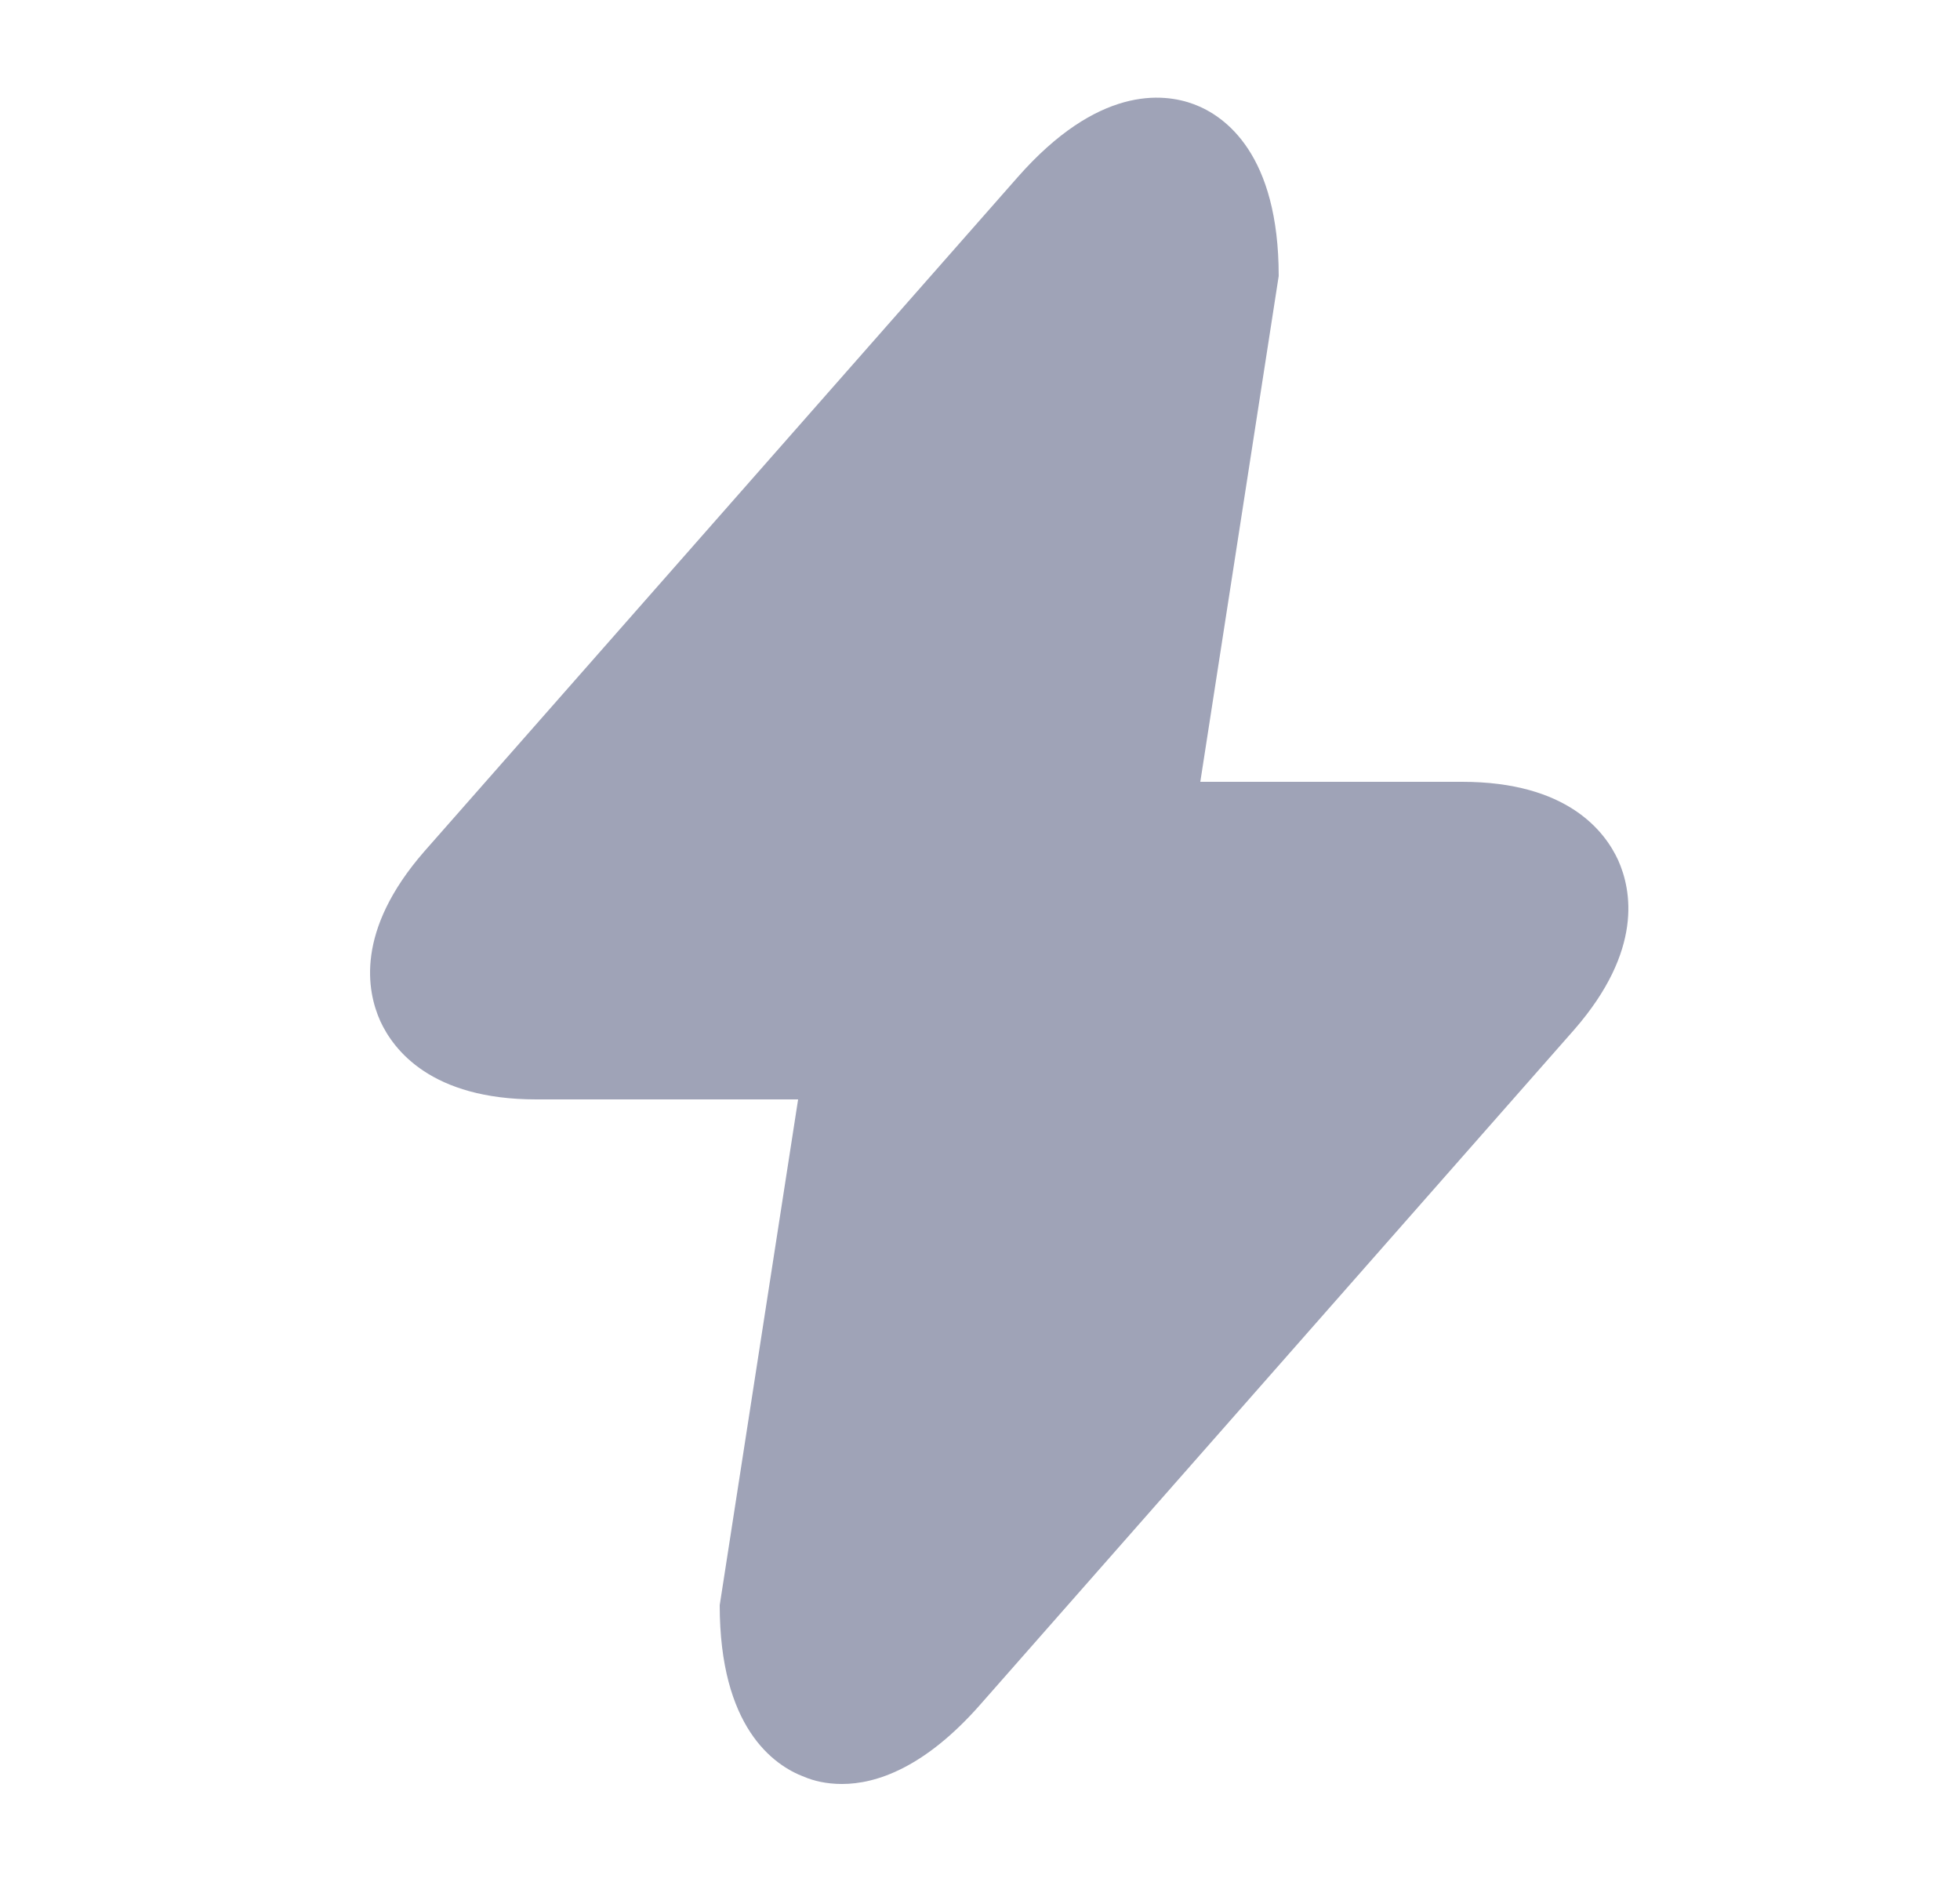 <svg width="25" height="24" viewBox="0 0 25 24" fill="none" xmlns="http://www.w3.org/2000/svg">
<path d="M10.74 22.75C10.54 22.75 10.38 22.71 10.26 22.66C9.86 22.51 9.18 22.02 9.18 20.47L10.18 14.02H6.84C5.5 14.02 5.02 13.39 4.85 13.02C4.68 12.64 4.53 11.87 5.41 10.86L12.98 2.26C14 1.1 14.83 1.18 15.23 1.33C15.63 1.48 16.31 1.97 16.31 3.52L15.31 9.97H18.65C19.99 9.97 20.47 10.6 20.64 10.97C20.81 11.35 20.96 12.12 20.08 13.13L12.51 21.73C11.8 22.54 11.18 22.75 10.74 22.75Z" fill="#9FA3B7"/>
</svg>

